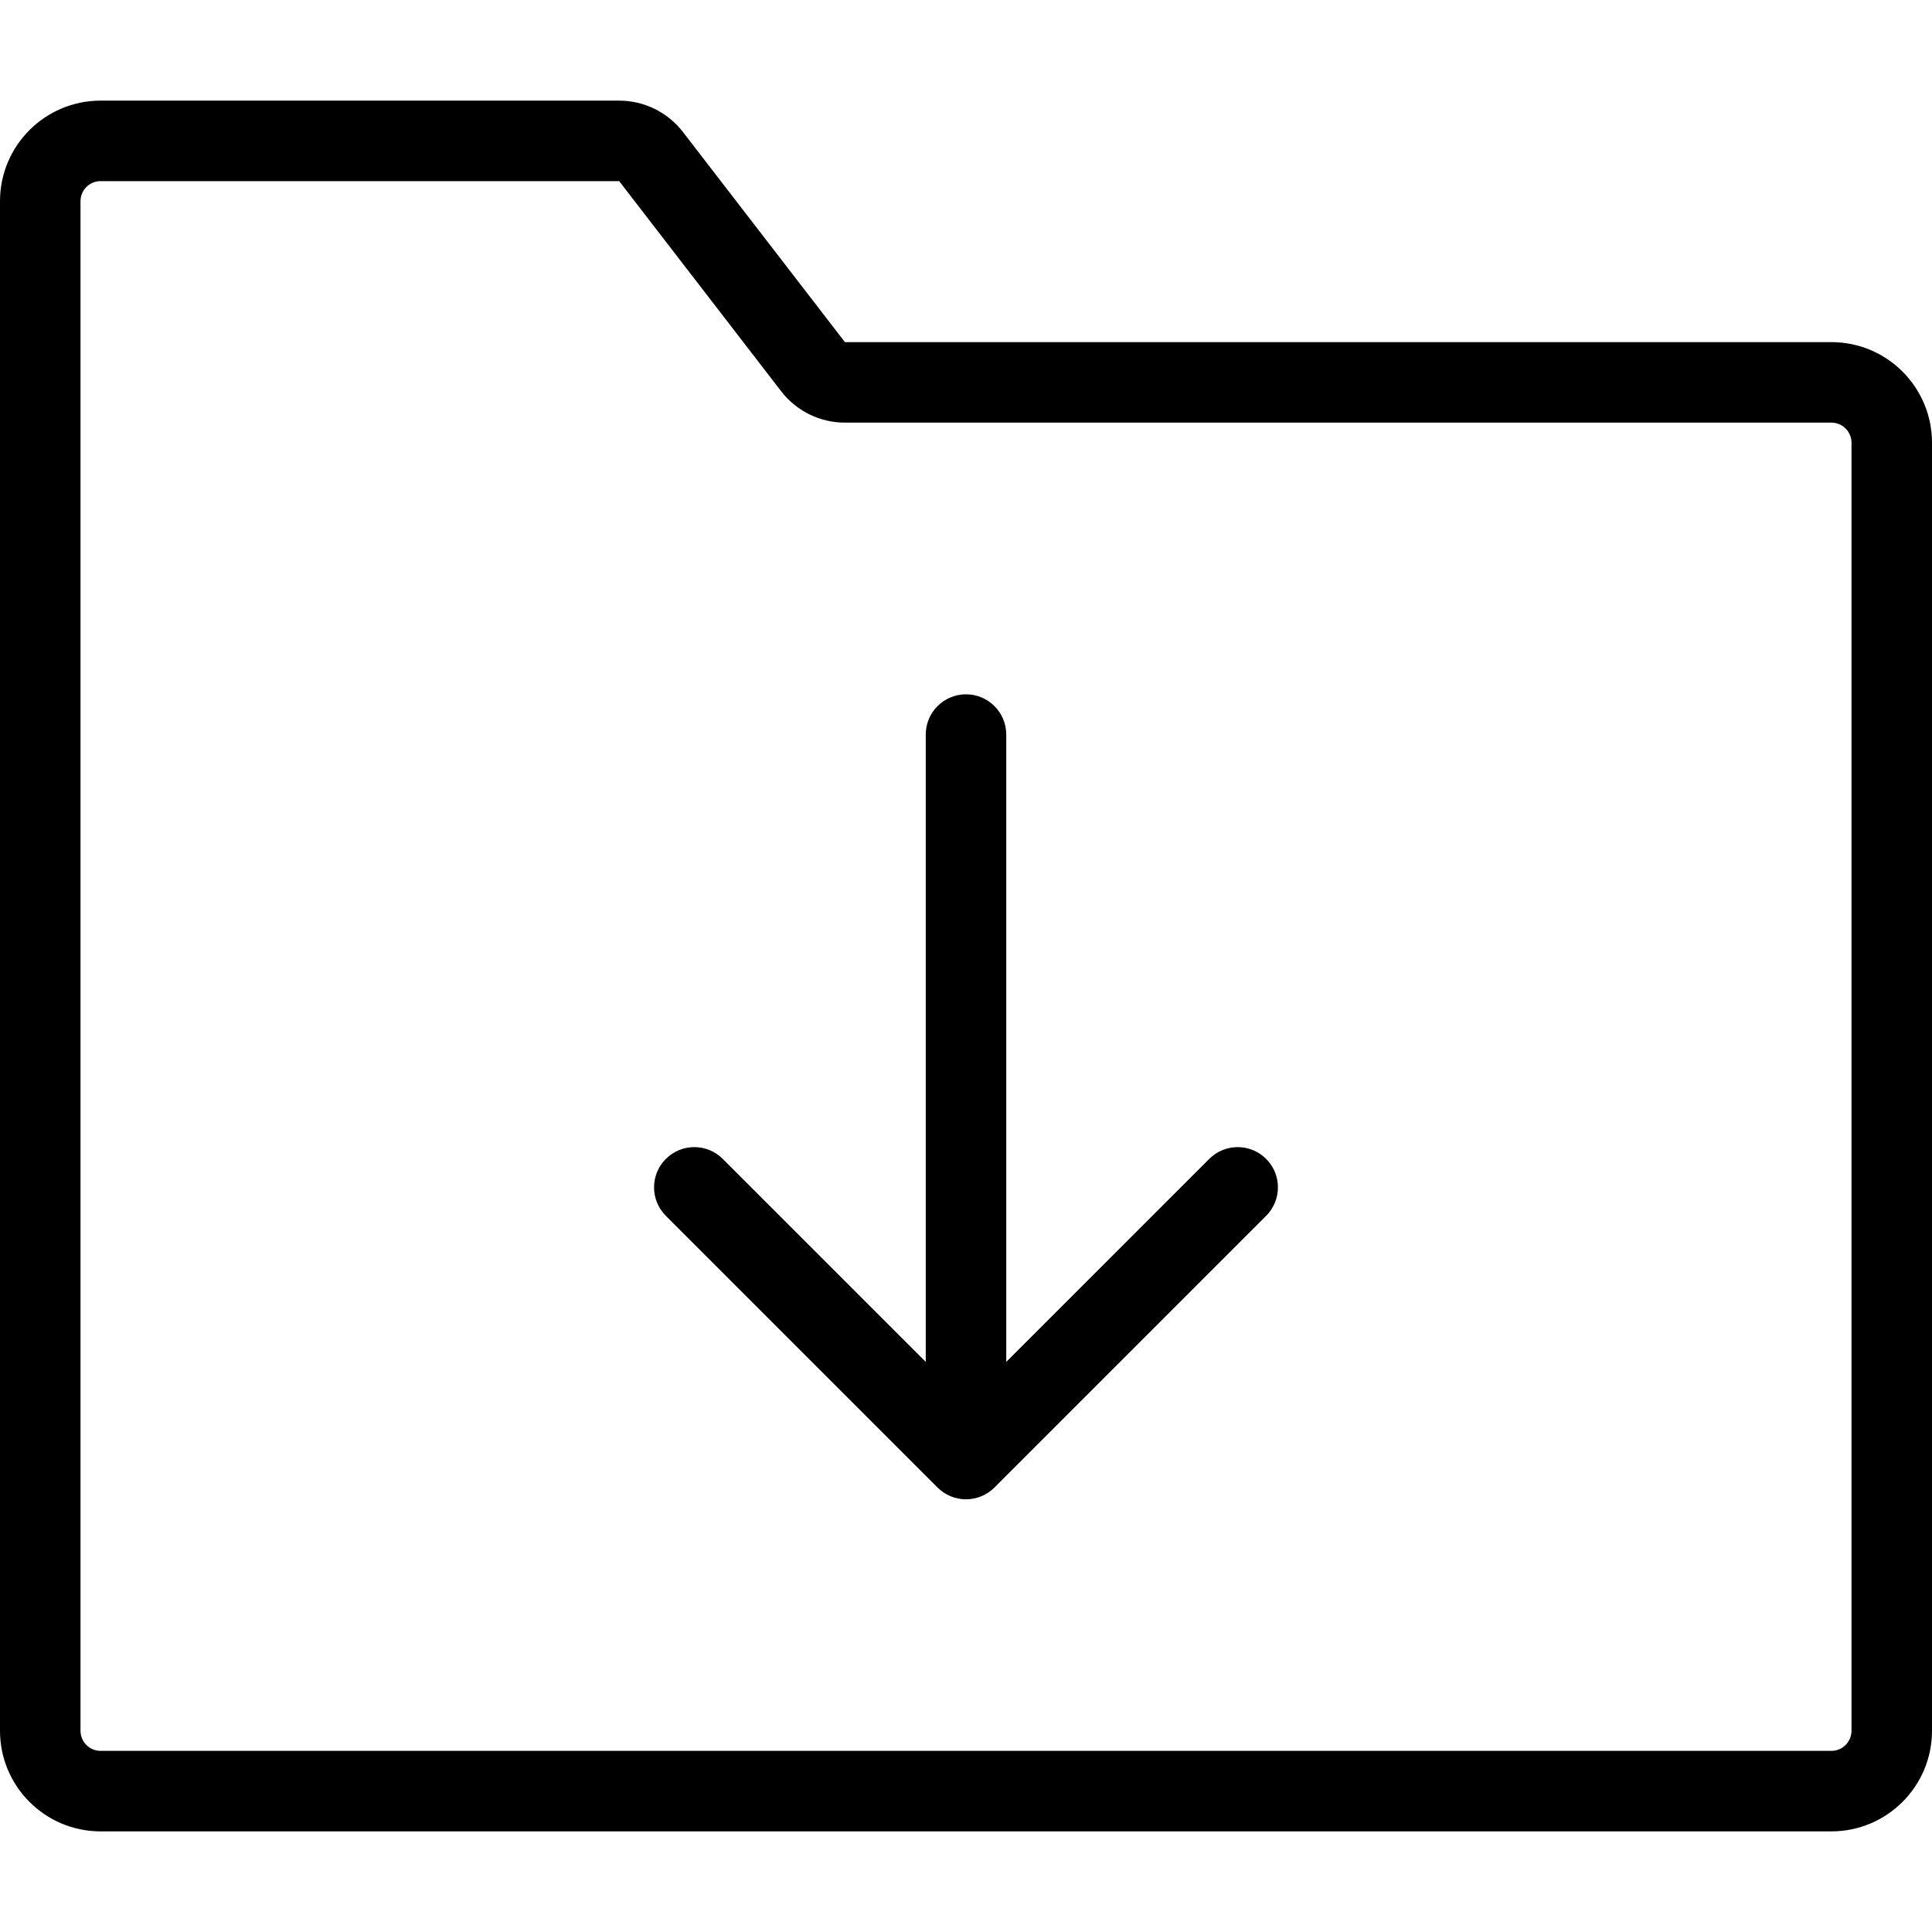 <svg xmlns="http://www.w3.org/2000/svg" width="192" height="192" fill="#000" viewBox="0 0 192 192">
  <path fill-rule="evenodd" d="M10 18c-1.105 0-2 .895-2 2v152c0 1.105.895 2 2 2h172c1.105 0 2-.895 2-2V44c0-1.105-.895-2-2-2H83.967c-2.481 0-4.822-1.151-6.336-3.116L61.533 18H10zM0 20c0-5.523 4.477-10 10-10h51.533c2.481 0 4.821 1.151 6.336 3.116L83.967 34H182c5.523 0 10 4.477 10 10v128c0 5.523-4.477 10-10 10H10c-5.523 0-10-4.477-10-10V20zm96 49c2.209 0 4 1.791 4 4l-0 62.343 20.172-20.171c1.562-1.563 4.094-1.563 5.656 0 1.563 1.562 1.563 4.094 0 5.656l-27 27c-.75.751-1.768 1.172-2.829 1.172-1.061 0-2.078-.421-2.828-1.172l-27-27c-1.562-1.562-1.562-4.094 0-5.656 1.562-1.563 4.095-1.563 5.657 0l20.172 20.171L92 73c0-2.209 1.791-4 4-4z"/>
</svg>